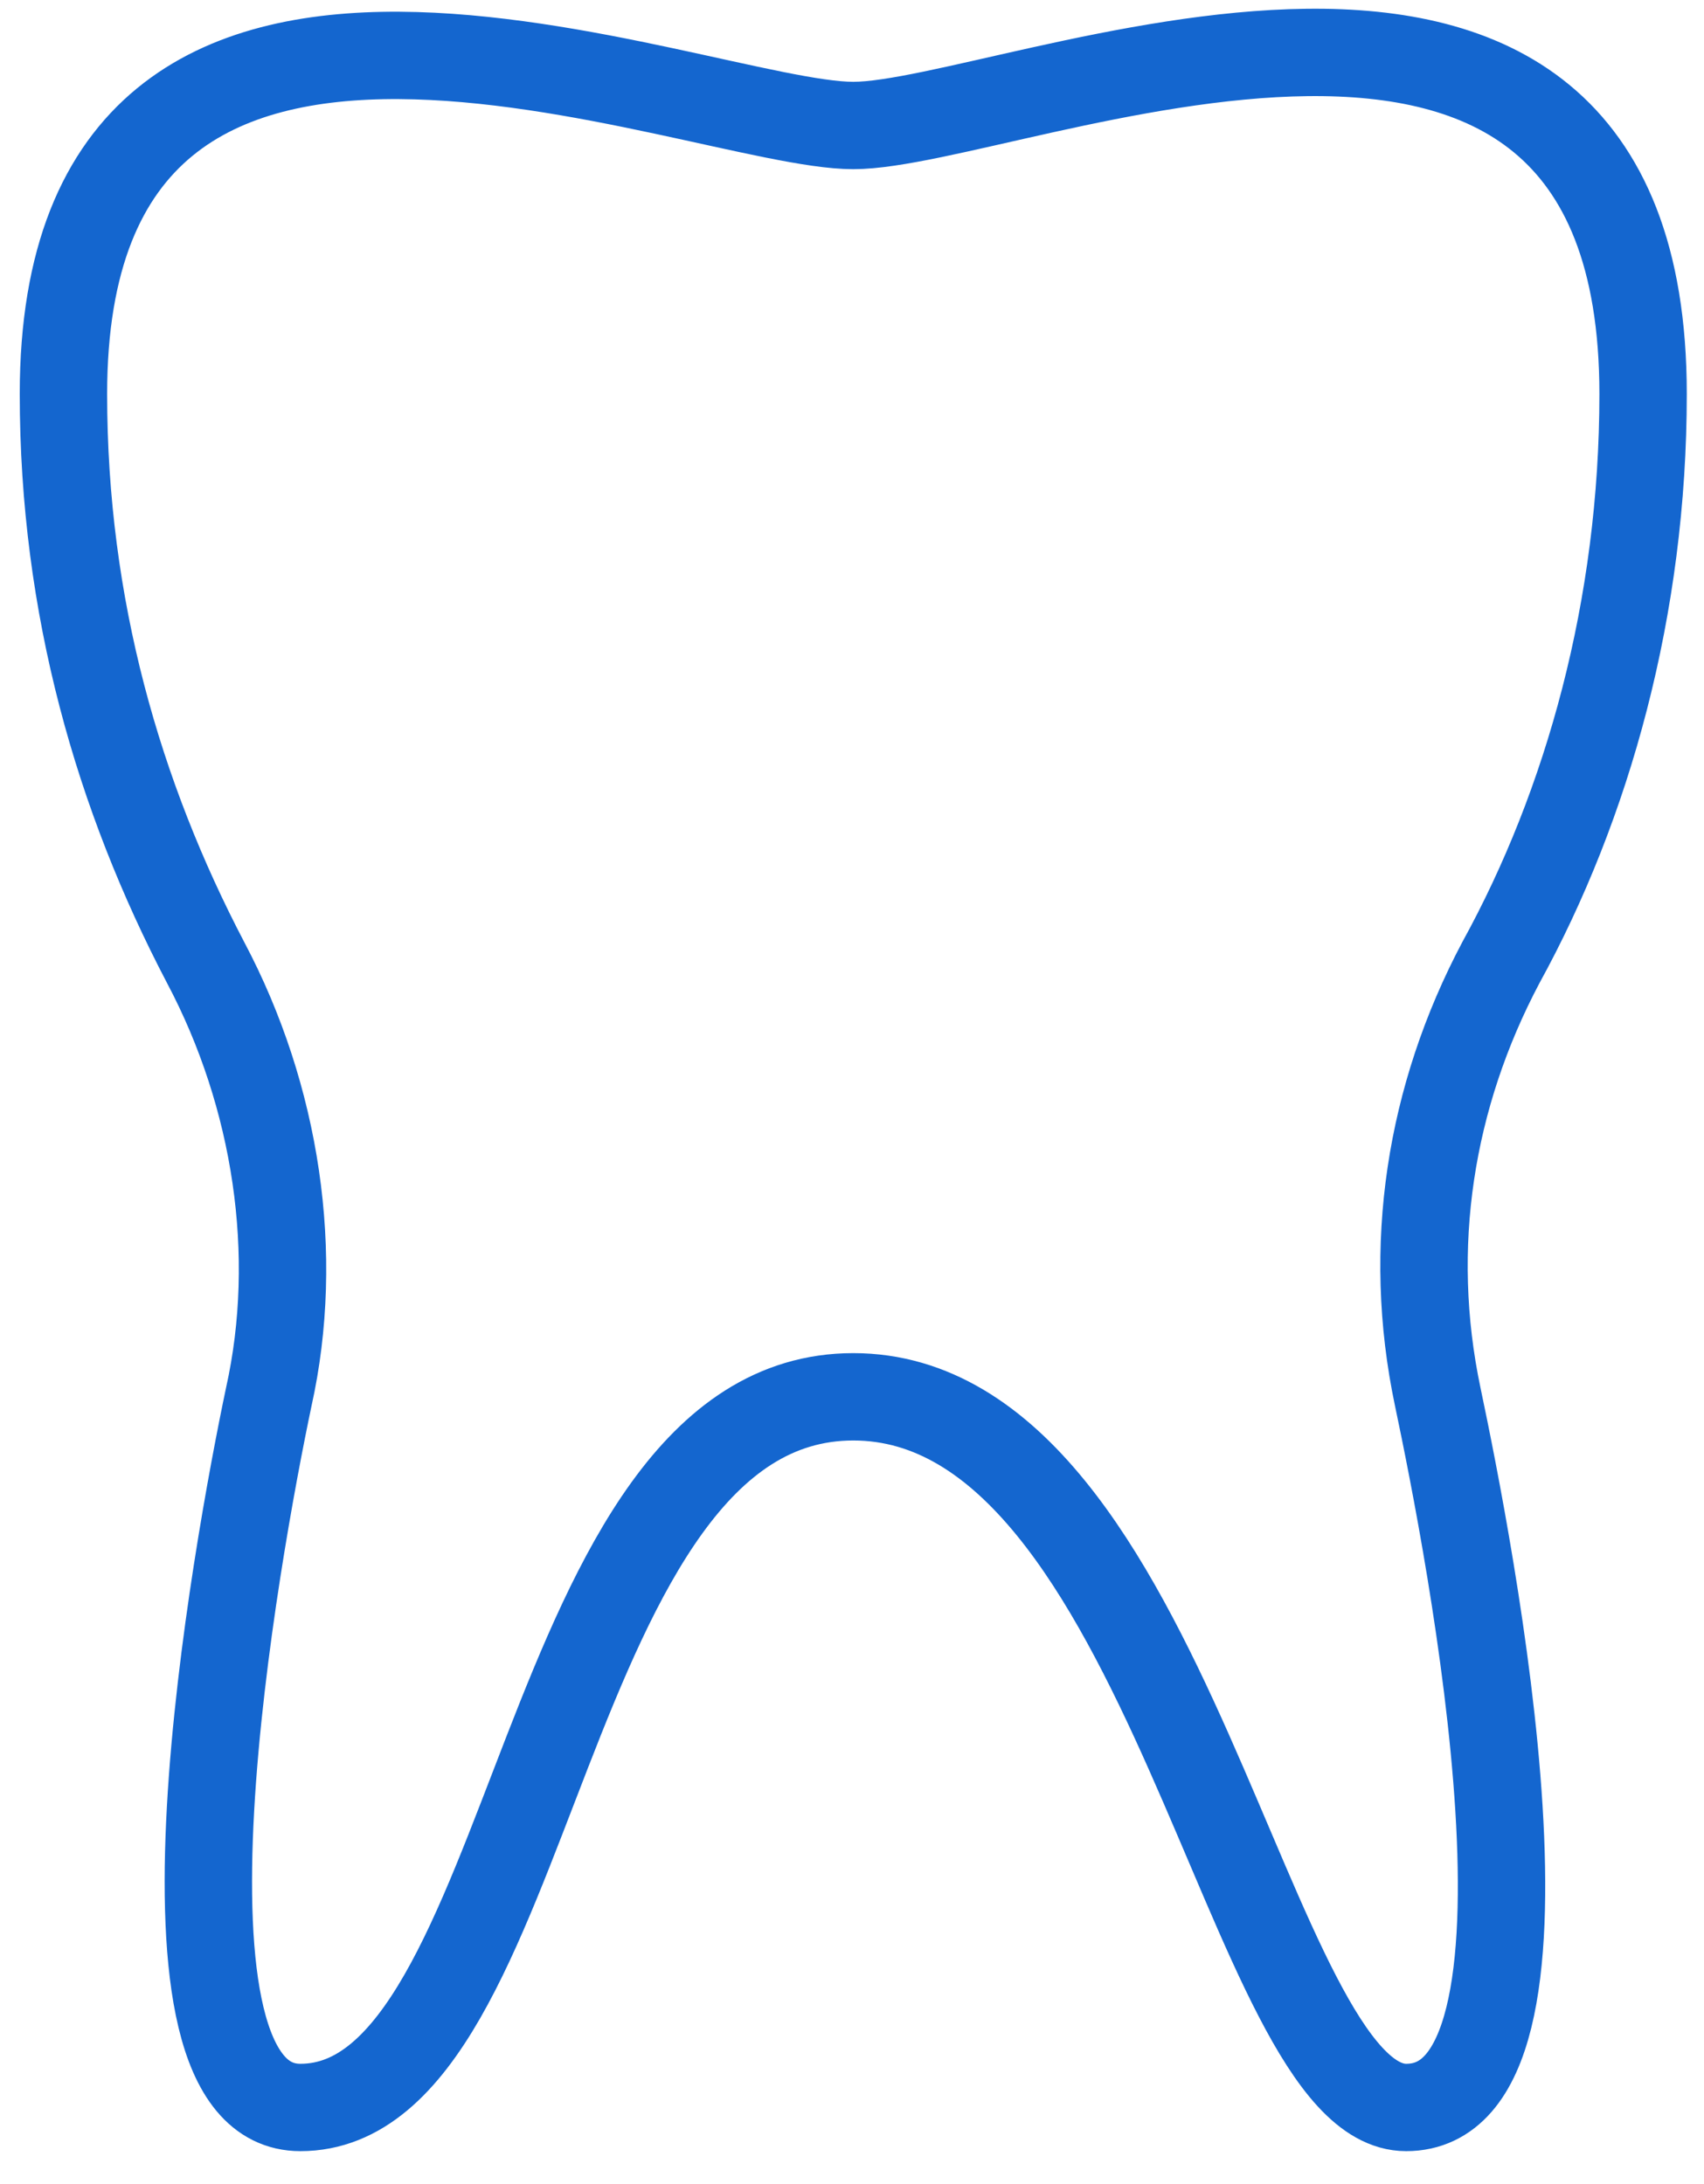 <svg width="39" height="50" viewBox="0 0 39 50" fill="none" xmlns="http://www.w3.org/2000/svg">
<path fill-rule="evenodd" clip-rule="evenodd" d="M37.606 9.019C37.606 -3.635 23.144 2.873 19.529 2.873C15.914 2.873 1.452 -3.454 1.452 9.019C1.452 13.9 2.718 18.238 4.706 22.035C6.333 25.108 6.875 28.723 6.152 31.977C5.429 35.412 3.079 48.246 6.875 48.246C12.298 48.246 12.298 31.977 19.529 31.977C26.76 31.977 28.567 48.246 32.183 48.246C36.16 48.246 33.629 35.412 32.906 31.977C32.183 28.542 32.725 25.108 34.352 22.035C36.34 18.419 37.606 13.9 37.606 9.019Z" stroke="#1466CF" stroke-width="2" stroke-linecap="round" stroke-linejoin="round"/>
</svg>
